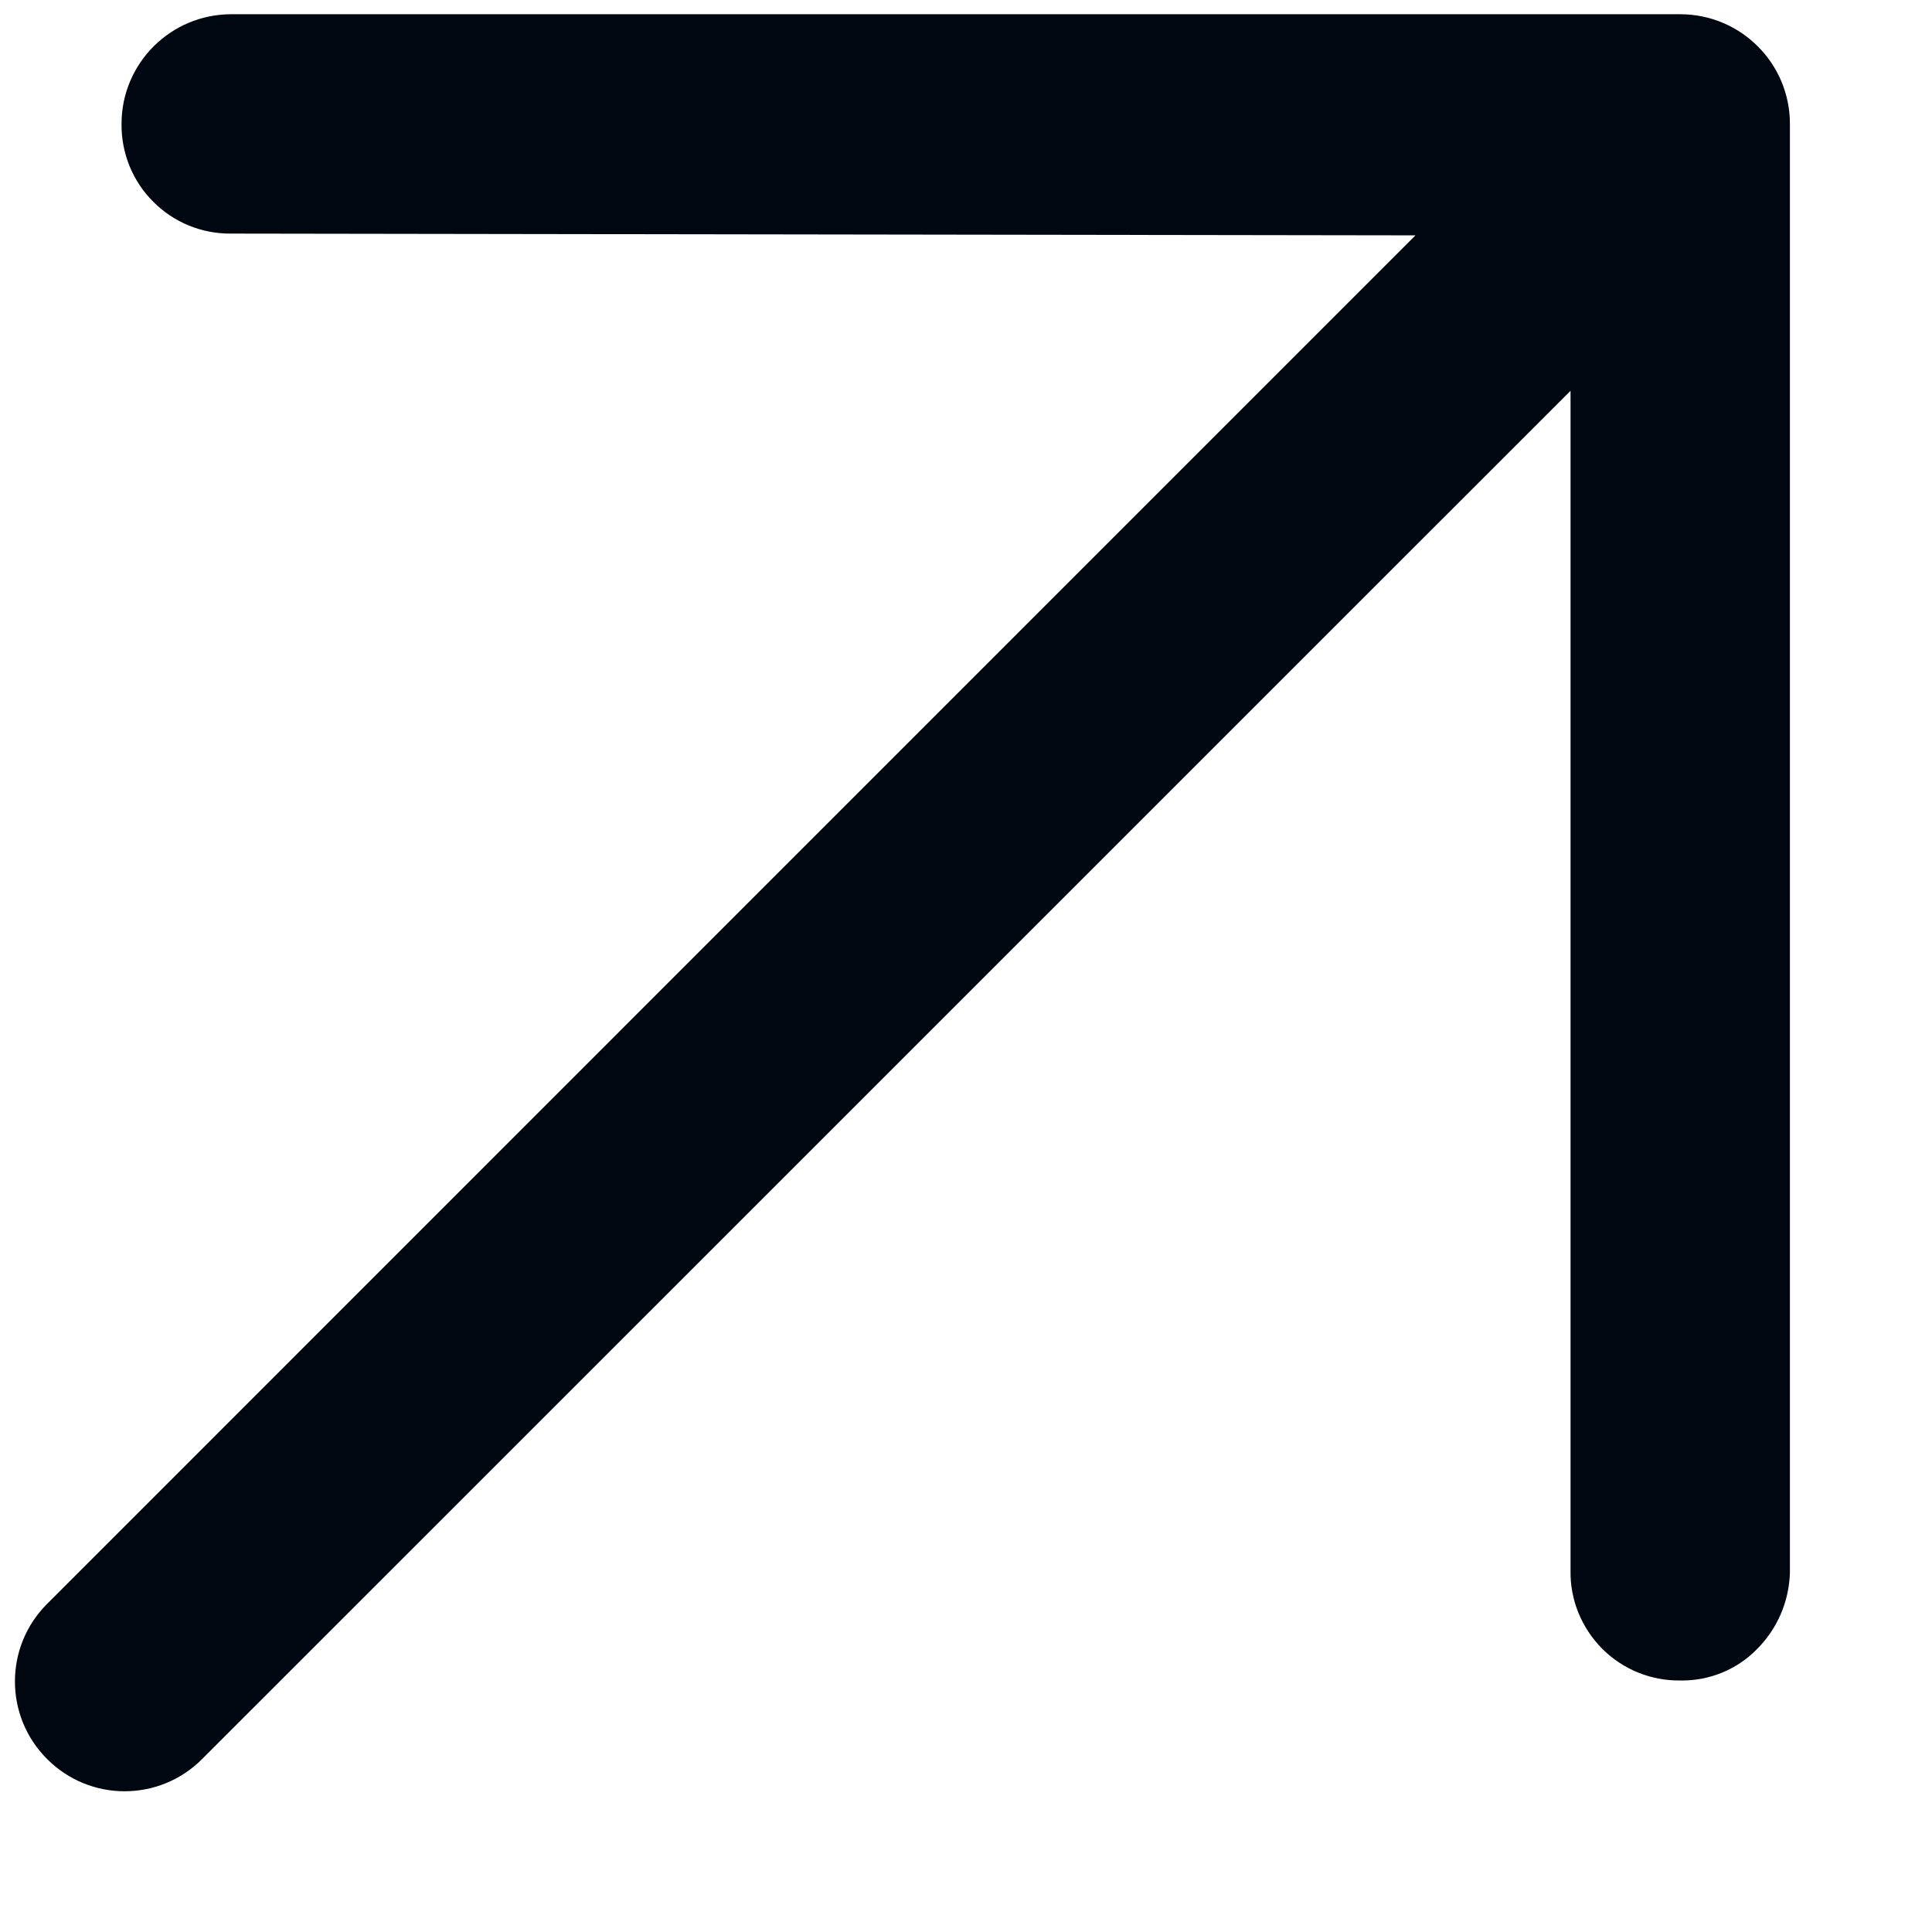 <svg width="11" height="11" viewBox="0 0 11 11" fill="none" xmlns="http://www.w3.org/2000/svg">
<path d="M10.191 8.955C10.186 9.119 10.119 9.275 10.002 9.391C9.888 9.507 9.73 9.571 9.566 9.568C9.4 9.57 9.24 9.505 9.122 9.387C9.005 9.269 8.939 9.109 8.942 8.943V2.225L1.151 10.015C0.907 10.26 0.512 10.26 0.268 10.015C0.024 9.771 0.024 9.376 0.268 9.132L8.059 1.34L1.317 1.33C1.15 1.332 0.99 1.267 0.873 1.149C0.755 1.032 0.69 0.871 0.692 0.705C0.692 0.36 0.972 0.081 1.317 0.081H9.566C9.911 0.081 10.191 0.36 10.191 0.705L10.191 8.955Z" fill="#000710"/>
</svg>
